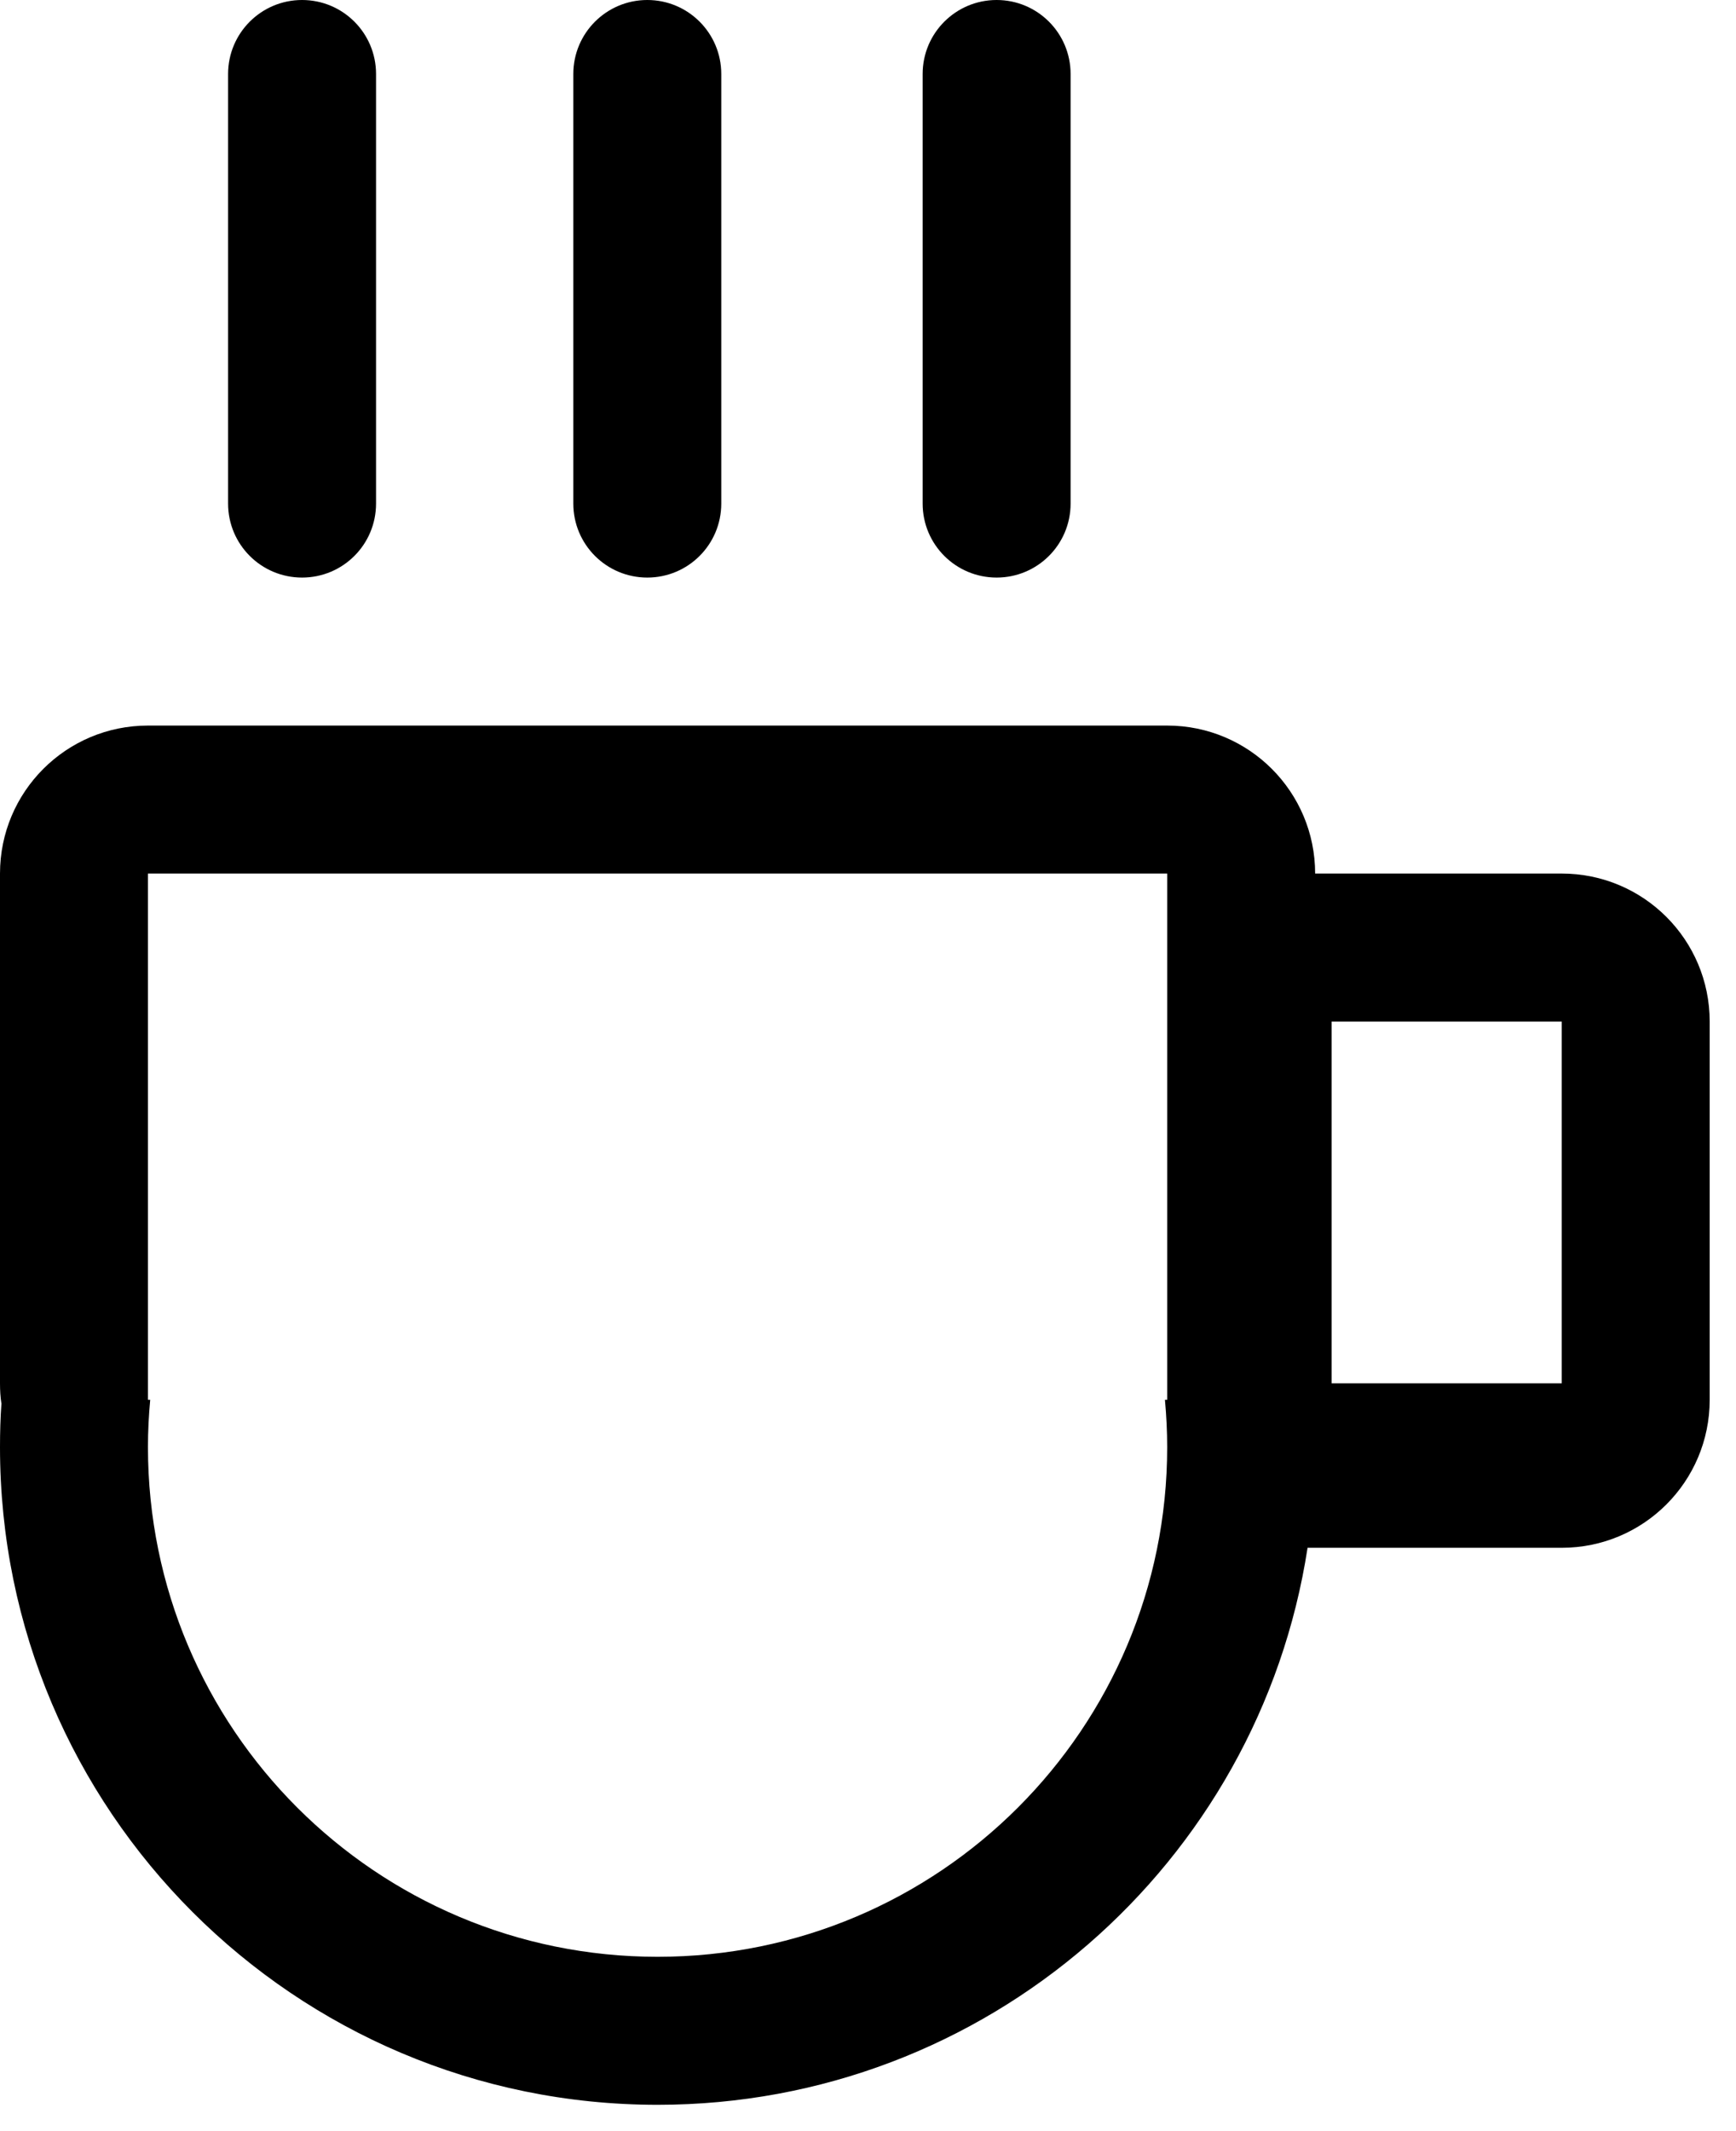 <svg width="44" height="54" viewBox="0 0 44 54" fill="none" xmlns="http://www.w3.org/2000/svg">
<path d="M7.656 14.635C8.693 14.635 9.531 13.797 9.531 12.76V1.875C9.531 0.839 8.693 0 7.656 0C6.62 0 5.781 0.839 5.781 1.875V12.76C5.781 13.797 6.62 14.635 7.656 14.635ZM39.583 22.135H33.333C33.333 20.062 31.656 18.385 29.583 18.385H3.75C1.677 18.385 0 20.062 0 22.135V35.052C0 35.229 0.01 35.401 0.036 35.568C0.01 35.932 0 36.297 0 36.667C0 45.87 7.464 53.333 16.667 53.333C25.005 53.333 31.912 47.214 33.141 39.219H39.583C41.656 39.219 43.333 37.542 43.333 35.469V25.885C43.333 23.812 41.656 22.135 39.583 22.135ZM29.583 35.469H29.526C29.562 35.865 29.583 36.26 29.583 36.667C29.583 43.802 23.802 49.583 16.667 49.583C9.531 49.583 3.75 43.802 3.75 36.667C3.75 36.26 3.771 35.865 3.807 35.469H3.75V22.135H29.583V35.469ZM39.583 35.052H33.75V25.885H39.583V35.052ZM25.26 14.635C26.297 14.635 27.135 13.797 27.135 12.76V1.875C27.135 0.839 26.297 0 25.26 0C24.224 0 23.385 0.839 23.385 1.875V12.76C23.385 13.797 24.224 14.635 25.26 14.635ZM16.406 14.635C17.443 14.635 18.281 13.797 18.281 12.76V1.875C18.281 0.839 17.443 0 16.406 0C15.37 0 14.531 0.839 14.531 1.875V12.76C14.531 13.797 15.37 14.635 16.406 14.635Z" fill="black"/>
</svg>
